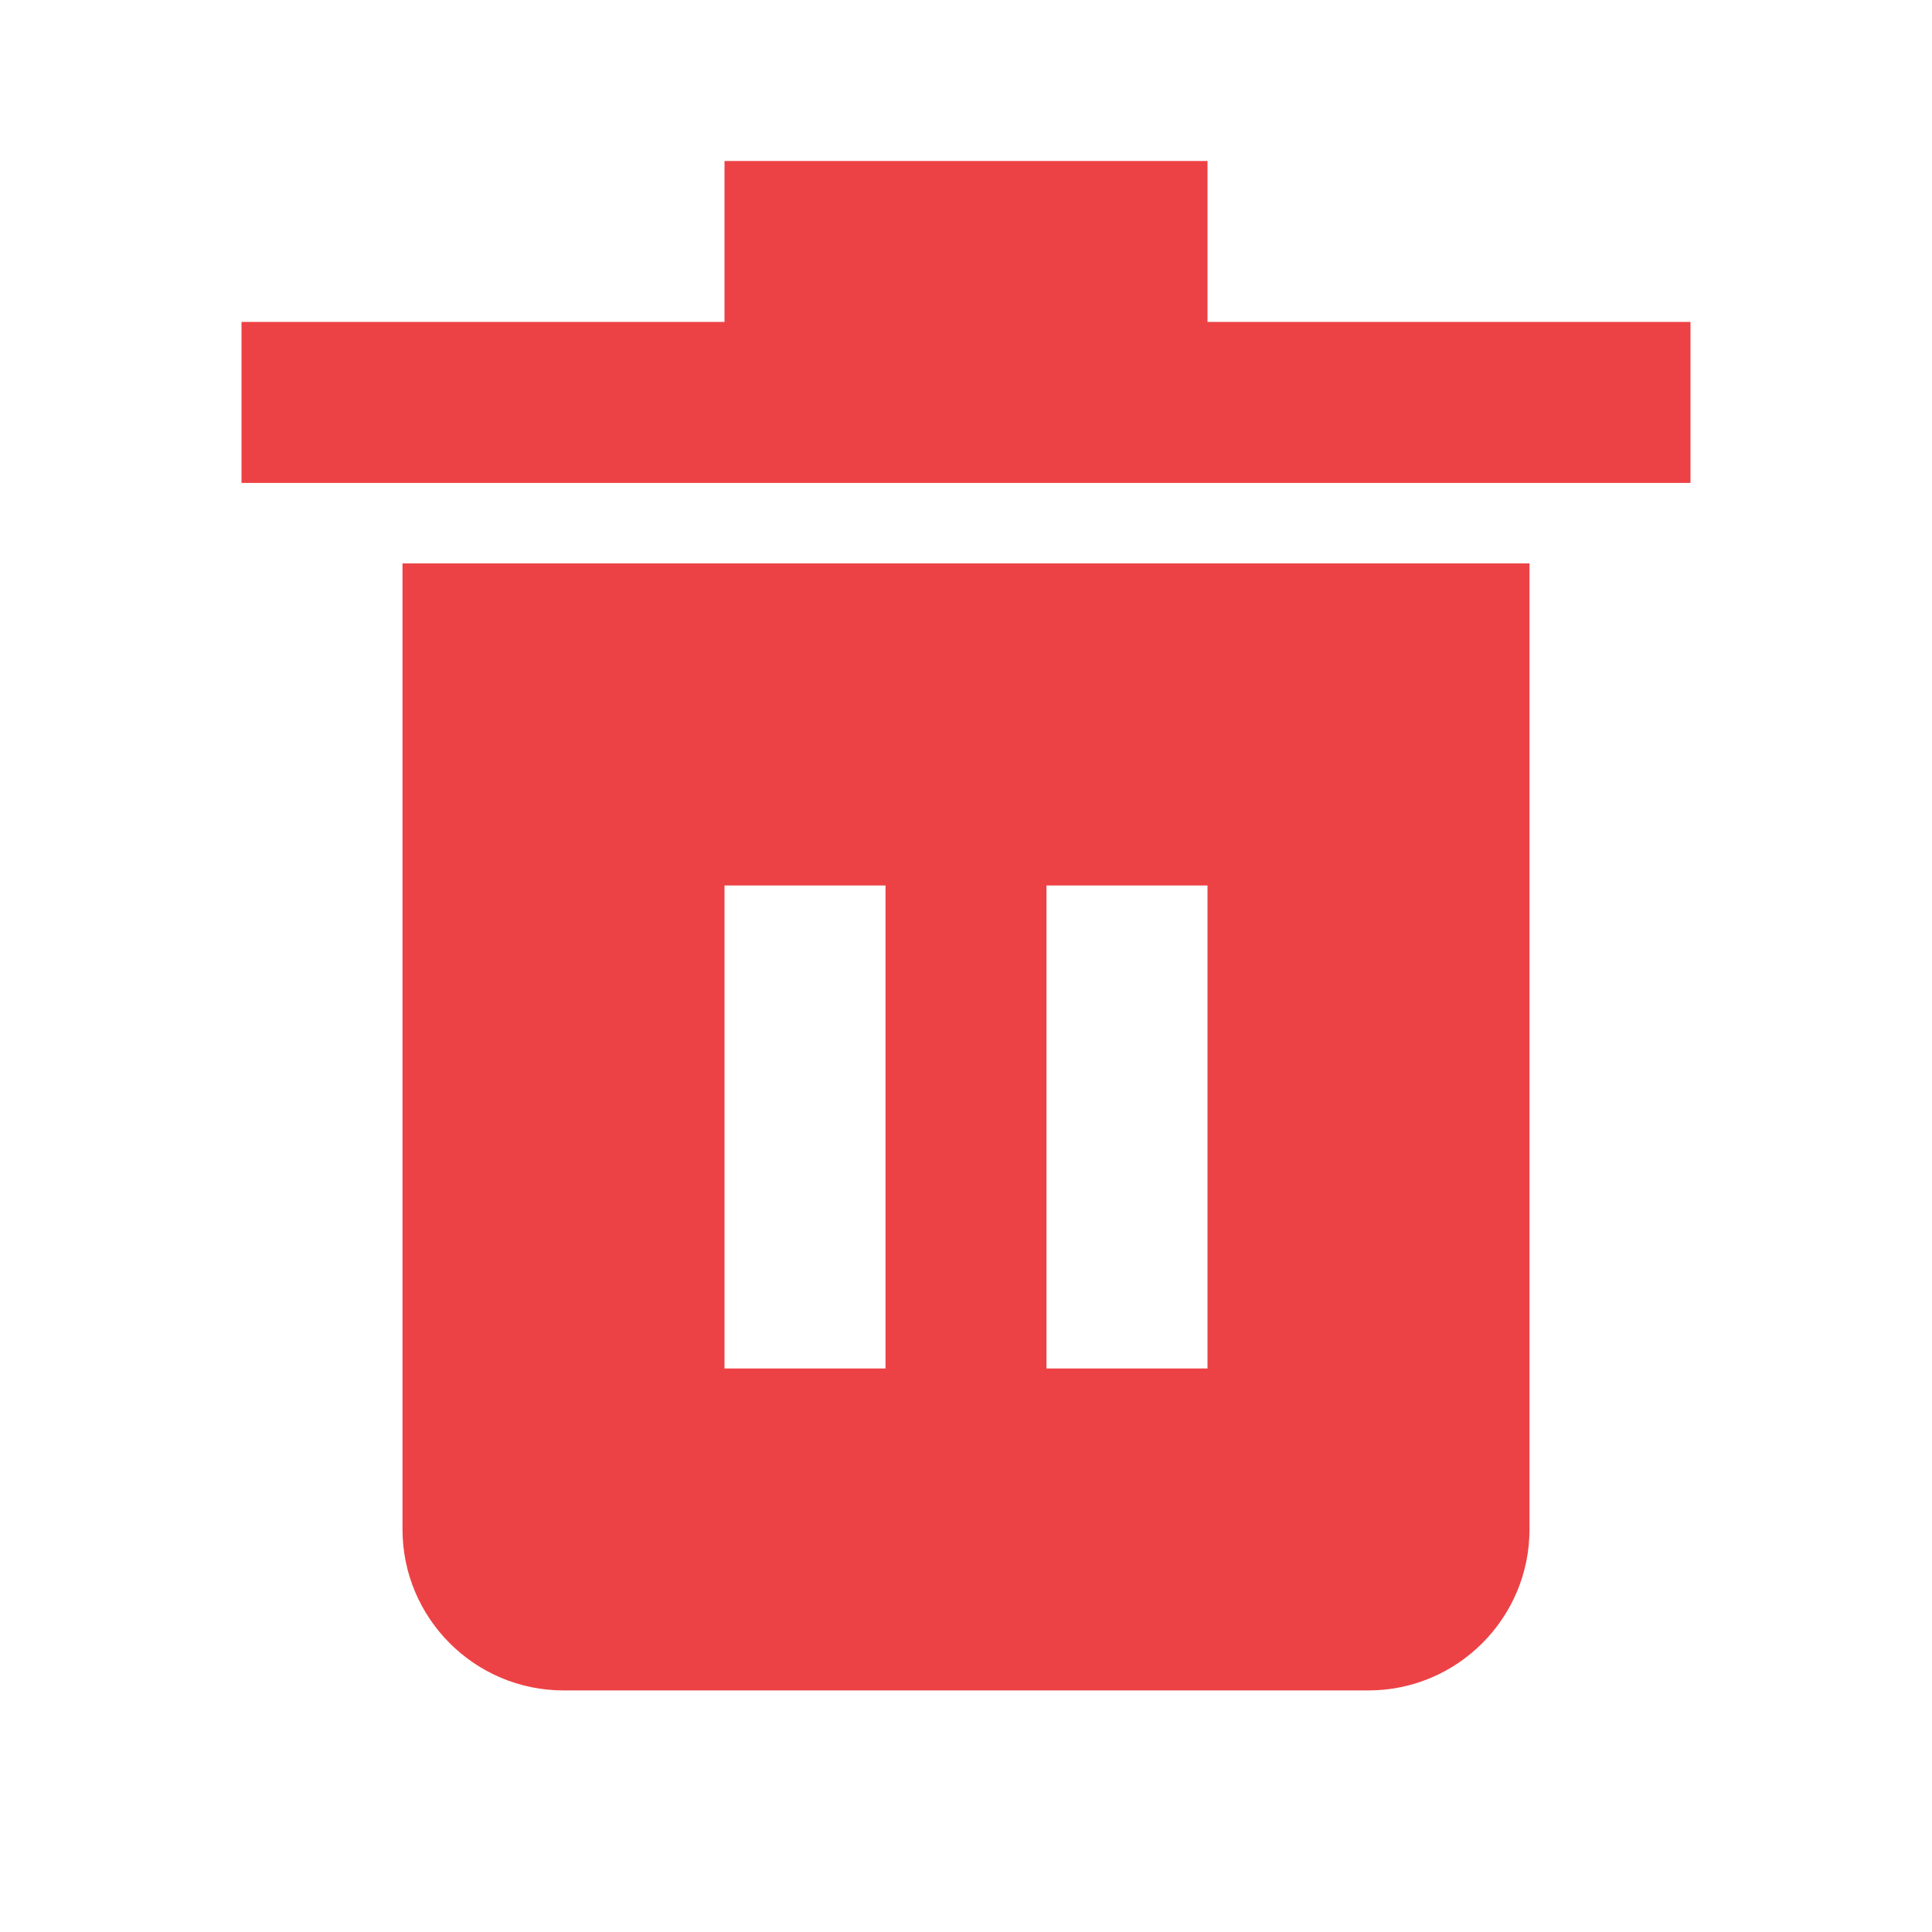 <svg xmlns="http://www.w3.org/2000/svg" class="icon-E4cW1l" aria-hidden="false" width="24" height="24" viewBox="0 0 24 24"><path fill="#ED4245" d="M15 3.999V2H9V3.999H3V5.999H21V3.999H15Z"></path><path fill="#ED4245" d="M5 6.999V18.999C5 20.101 5.897 20.999 7 20.999H17C18.103 20.999 19 20.101 19 18.999V6.999H5ZM11 17H9V11H11V17ZM15 17H13V11H15V17Z"></path></svg>